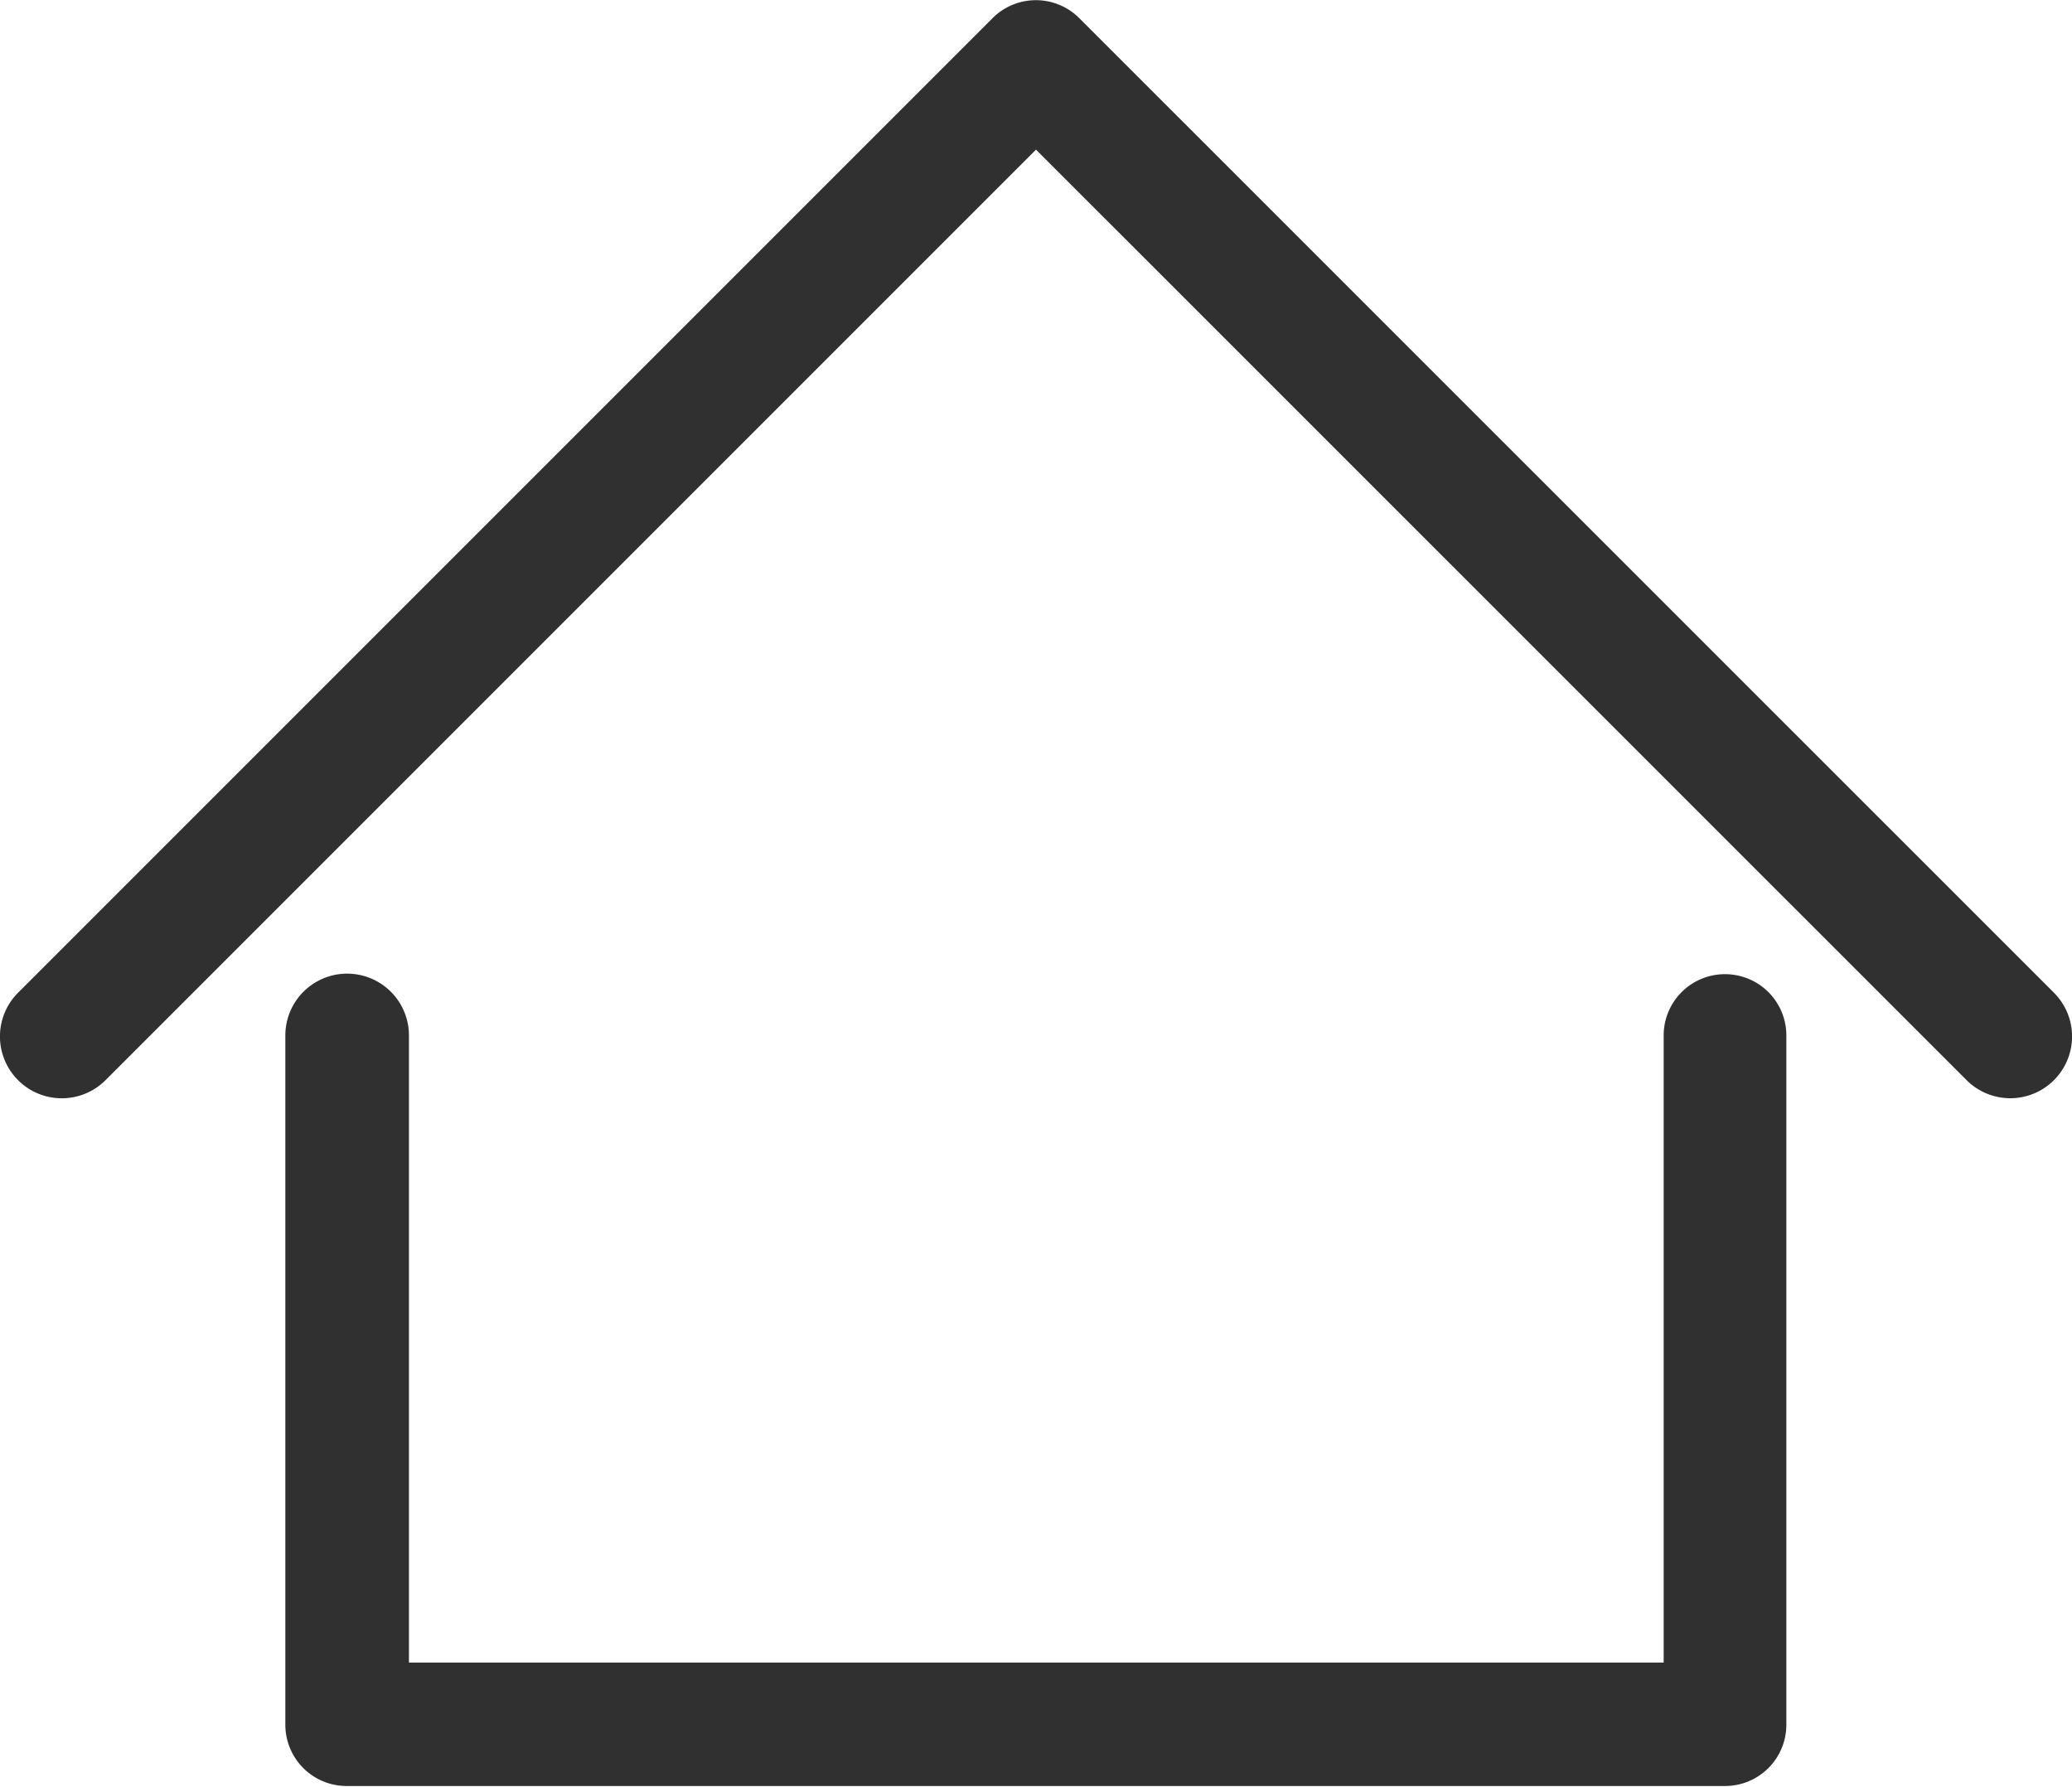 <svg xmlns="http://www.w3.org/2000/svg" width="13.528" height="11.665" viewBox="0 0 13.528 11.665">
  <defs>
    <style>
      .cls-1 {
        fill: #303030;
      }
    </style>
  </defs>
  <g id="home" transform="translate(0 -17.319)">
    <path id="Контур_265" data-name="Контур 265" class="cls-1" d="M44.033,135.551a.4.4,0,0,0-.4.4v4.094H35.441v-4.094a.4.4,0,0,0-.807,0v4.5a.4.4,0,0,0,.4.4h9a.4.4,0,0,0,.4-.4v-4.5A.4.4,0,0,0,44.033,135.551Z" transform="translate(-32.771 -111.872)"/>
    <path id="Контур_266" data-name="Контур 266" class="cls-1" d="M13.41,23.8l-6.361-6.36a.4.4,0,0,0-.571,0L.118,23.8a.4.4,0,0,0,.571.571l6.075-6.075,6.076,6.075a.4.4,0,1,0,.57-.571Z" transform="translate(0)"/>
  </g>
</svg>